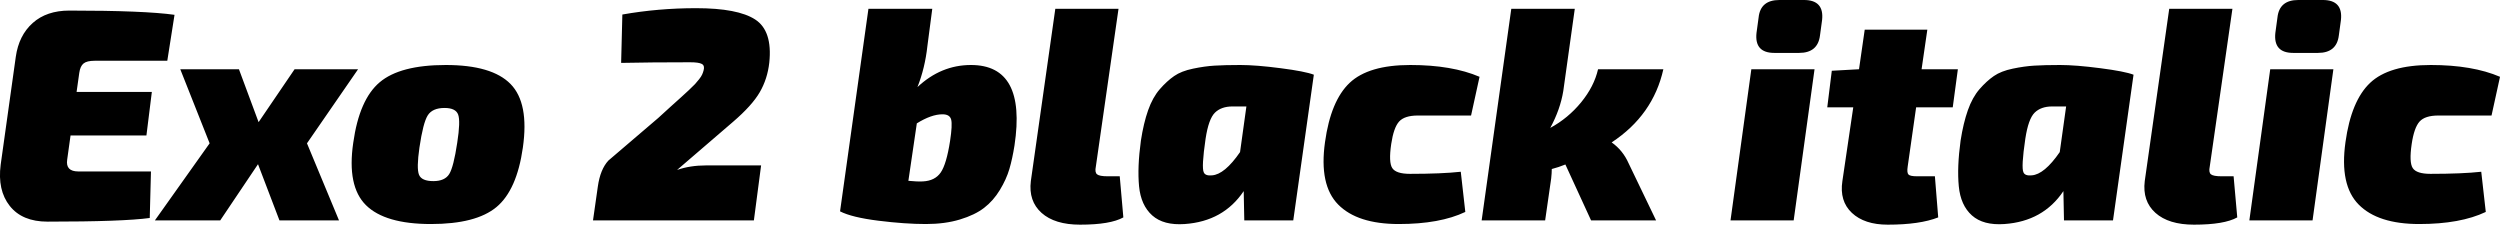 <svg xmlns="http://www.w3.org/2000/svg" viewBox="2.142 47.512 595.314 53.496"><path d="M43.70 51.04L41.98 61.98L24.70 61.98Q22.82 61.98 22.03 62.63Q21.24 63.28 21.02 64.86L21.02 64.86L20.38 69.40L38.30 69.40L37.01 79.77L18.94 79.77L18.14 85.53Q17.71 88.34 20.81 88.34L20.81 88.34L38.09 88.34L37.80 99.42Q31.39 100.29 13.46 100.29L13.46 100.29Q7.42 100.29 4.46 96.54Q1.51 92.80 2.30 86.75L2.30 86.75L5.90 61.05Q6.62 55.94 9.94 52.98Q13.25 50.03 18.65 50.03L18.65 50.03Q36.50 50.03 43.70 51.04L43.70 51.04ZM87.41 64.00L75.24 81.64L82.87 100L68.69 100L63.58 86.61L54.58 100L39.02 100L52.06 81.64L45.07 64.00L59.04 64.00L63.72 76.60L72.29 64.00L87.41 64.00ZM108.29 62.99L108.29 62.99Q119.30 62.99 123.73 67.53Q128.16 72.06 126.65 82.65L126.65 82.65Q125.21 92.80 120.35 96.83Q115.49 100.86 104.76 100.86L104.76 100.86Q93.82 100.86 89.28 96.36Q84.74 91.86 86.26 81.50L86.26 81.50Q87.70 71.20 92.56 67.10Q97.42 62.99 108.29 62.99ZM108.00 73.22L108.00 73.22Q105.12 73.22 104.00 74.98Q102.89 76.74 102.02 82.65L102.02 82.65Q101.30 87.62 101.92 89.13Q102.53 90.64 105.34 90.64L105.34 90.64Q108.07 90.64 109.12 88.95Q110.16 87.26 111.02 81.50L111.02 81.50Q111.82 76.38 111.24 74.80Q110.66 73.22 108.00 73.22ZM150.05 62.49L150.05 62.49L150.34 50.97Q158.90 49.46 167.90 49.46L167.90 49.46Q177.84 49.46 181.98 52.16Q186.12 54.86 185.33 62.42L185.33 62.42Q184.90 66.30 183.06 69.47Q181.22 72.64 176.69 76.53L176.69 76.53L163.37 87.98Q166.46 86.90 170.28 86.90L170.28 86.90L183.38 86.90L181.66 100L143.35 100L144.50 91.94Q145.08 87.83 147.02 85.74L147.02 85.74L158.90 75.59Q160.20 74.37 161.86 72.89Q163.51 71.42 164.34 70.66Q165.17 69.90 166.18 68.97Q167.18 68.03 167.65 67.53Q168.12 67.02 168.62 66.38Q169.13 65.73 169.34 65.26Q169.56 64.79 169.70 64.22L169.70 64.22Q169.99 63.14 169.27 62.74Q168.55 62.34 166.46 62.34L166.46 62.34Q157.03 62.34 150.05 62.49ZM208.94 49.60L224.14 49.60L222.98 58.46Q222.41 63.71 220.61 68.25L220.61 68.25Q226.22 62.99 233.35 62.99L233.35 62.99Q246.60 62.99 243.72 82.14L243.72 82.14Q243.22 85.31 242.50 87.76Q241.78 90.21 240.23 92.76Q238.68 95.32 236.48 97.01Q234.29 98.70 230.72 99.78Q227.16 100.86 222.62 100.86L222.62 100.86Q217.66 100.86 211.32 100.07Q204.98 99.28 202.18 97.84L202.18 97.84L208.94 49.60ZM220.46 76.89L220.46 76.89L218.45 90.57Q220.54 90.78 221.90 90.71L221.90 90.71Q224.78 90.57 226.15 88.59Q227.52 86.61 228.38 81.06L228.38 81.06Q228.96 77.25 228.64 75.99Q228.31 74.73 226.58 74.73L226.58 74.73Q223.92 74.73 220.46 76.89ZM253.44 49.60L268.49 49.60L263.09 87.18Q262.80 88.55 263.38 89.02Q263.95 89.49 265.90 89.49L265.90 89.49L268.78 89.49L269.64 99.28Q266.54 101.01 259.34 101.01L259.34 101.01Q253.30 101.01 250.16 98.20Q247.03 95.39 247.61 90.64L247.61 90.64L253.44 49.60ZM310.10 100L298.44 100L298.30 93.02Q293.47 100.22 284.26 100.86L284.26 100.86Q279.22 101.22 276.52 98.81Q273.82 96.40 273.38 91.86Q272.95 87.33 273.82 80.99L273.82 80.99Q274.46 76.82 275.54 73.76Q276.62 70.70 278.32 68.75Q280.01 66.81 281.74 65.62Q283.46 64.43 286.24 63.86Q289.01 63.28 291.38 63.14Q293.76 62.99 297.50 62.99Q301.25 62.99 307.08 63.75Q312.91 64.50 315 65.30L315 65.30L310.10 100ZM297.43 83.73L298.94 72.86L295.63 72.86Q292.97 72.86 291.46 74.33Q289.94 75.81 289.22 80.56L289.22 80.56Q288.22 87.40 288.79 88.55L288.79 88.55Q289.15 89.42 290.74 89.27L290.74 89.27Q293.76 89.06 297.43 83.73L297.43 83.73ZM349.99 88.41L349.99 88.41L351.07 97.98Q345.02 100.86 335.23 100.86L335.23 100.86Q325.37 100.86 320.80 96.22Q316.22 91.58 317.66 81.35L317.66 81.35Q319.03 71.49 323.53 67.24Q328.03 62.99 337.97 62.99Q347.90 62.99 354.46 65.80L354.46 65.80L352.44 75.02L339.77 75.02Q336.60 75.02 335.30 76.46Q334.01 77.90 333.43 81.78L333.43 81.78Q332.78 86.18 333.68 87.54Q334.58 88.91 337.90 88.91L337.90 88.91Q345.46 88.91 349.99 88.41ZM382.68 64.00L382.68 64.00L398.23 64.00Q395.78 74.94 385.92 81.42L385.92 81.42Q388.58 83.30 389.95 86.39L389.95 86.39L396.50 100L381.02 100L374.90 86.68Q373.32 87.33 371.66 87.76L371.66 87.76Q371.66 88.70 371.52 89.99L371.52 89.99L370.08 100L354.96 100L362.02 49.60L377.14 49.60L374.40 69.18Q373.68 73.58 371.30 77.97L371.30 77.97Q375.55 75.66 378.65 71.88Q381.74 68.10 382.68 64.00ZM425.88 47.51L425.88 47.51L431.71 47.51Q436.54 47.51 436.03 52.26L436.03 52.26L435.53 55.94Q435.02 60.11 430.56 60.11L430.56 60.11L424.66 60.11Q419.90 60.11 420.41 55.36L420.41 55.36L420.91 51.69Q421.34 47.51 425.88 47.51ZM434.23 64.00L429.26 100L414.22 100L419.18 64.00L434.23 64.00ZM467.14 73.07L458.42 73.07L456.41 87.18Q456.19 88.62 456.59 89.06Q456.98 89.49 458.64 89.49L458.64 89.49L462.89 89.49L463.68 99.28Q459.29 101.01 451.66 101.01L451.66 101.01Q446.11 101.01 443.12 98.20Q440.14 95.39 440.86 90.64L440.86 90.64L443.45 73.07L437.26 73.07L438.34 64.36L444.82 64.00L446.18 54.57L461.09 54.57L459.72 64.00L468.36 64.00L467.14 73.07ZM505.30 100L493.63 100L493.49 93.02Q488.66 100.22 479.45 100.86L479.45 100.86Q474.41 101.22 471.71 98.81Q469.01 96.40 468.58 91.86Q468.14 87.33 469.01 80.99L469.01 80.99Q469.66 76.82 470.74 73.76Q471.82 70.70 473.51 68.75Q475.20 66.81 476.93 65.62Q478.66 64.43 481.43 63.86Q484.20 63.28 486.58 63.14Q488.95 62.99 492.70 62.99Q496.44 62.99 502.27 63.75Q508.10 64.50 510.19 65.30L510.19 65.30L505.30 100ZM492.62 83.73L494.14 72.86L490.82 72.86Q488.16 72.86 486.65 74.33Q485.14 75.81 484.42 80.56L484.42 80.56Q483.41 87.40 483.98 88.55L483.98 88.55Q484.34 89.42 485.93 89.27L485.93 89.27Q488.95 89.06 492.62 83.73L492.62 83.73ZM518.69 49.60L533.74 49.60L528.34 87.18Q528.05 88.55 528.62 89.02Q529.20 89.49 531.14 89.49L531.14 89.49L534.02 89.49L534.89 99.28Q531.79 101.01 524.59 101.01L524.59 101.01Q518.54 101.01 515.41 98.20Q512.28 95.39 512.86 90.64L512.86 90.64L518.69 49.60ZM549.43 47.51L549.43 47.51L555.26 47.51Q560.09 47.51 559.58 52.26L559.58 52.26L559.08 55.94Q558.58 60.11 554.11 60.11L554.11 60.11L548.21 60.11Q543.46 60.11 543.96 55.36L543.96 55.36L544.46 51.69Q544.90 47.51 549.43 47.51ZM557.78 64.00L552.82 100L537.77 100L542.74 64.00L557.78 64.00ZM592.99 88.41L592.99 88.41L594.07 97.98Q588.02 100.86 578.23 100.86L578.23 100.86Q568.37 100.86 563.80 96.22Q559.22 91.58 560.66 81.35L560.66 81.35Q562.03 71.49 566.53 67.24Q571.03 62.99 580.97 62.99Q590.90 62.99 597.46 65.80L597.46 65.80L595.44 75.02L582.77 75.02Q579.60 75.02 578.30 76.46Q577.01 77.90 576.43 81.78L576.43 81.78Q575.78 86.18 576.68 87.54Q577.58 88.91 580.90 88.91L580.90 88.91Q588.46 88.91 592.99 88.41Z"/></svg>
